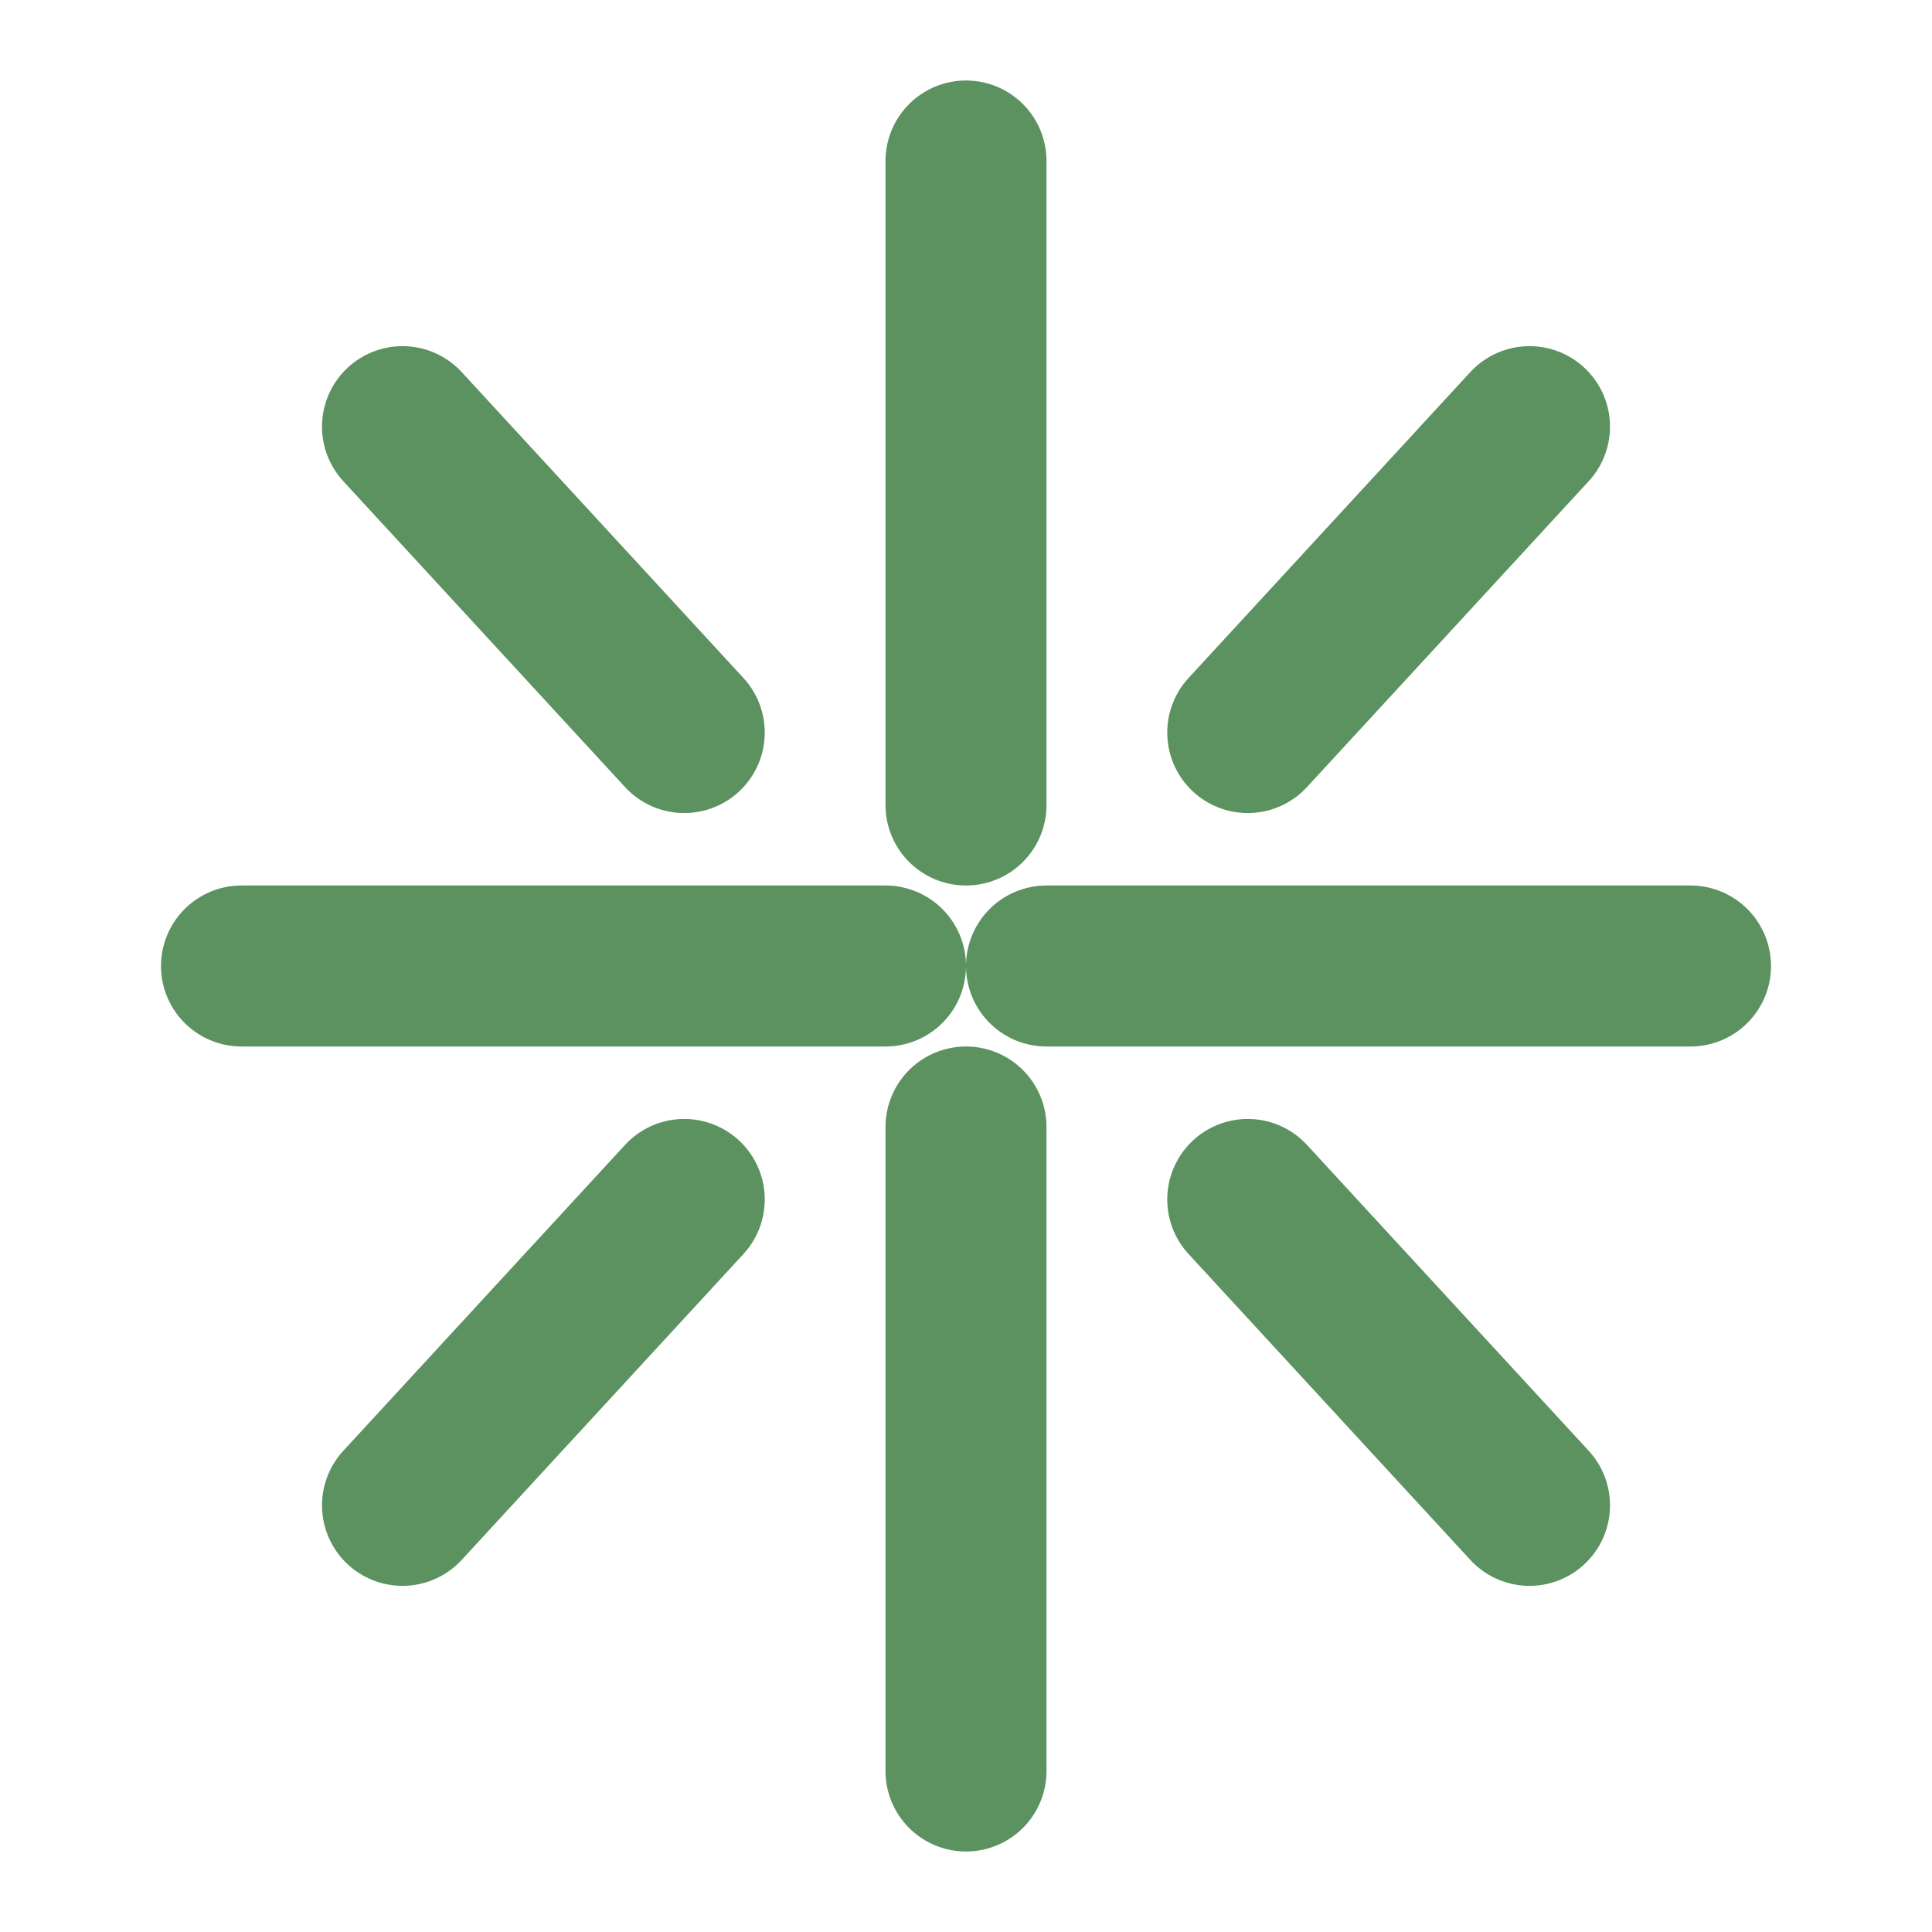 
<svg xmlns="http://www.w3.org/2000/svg" viewBox="0 0 24 24" fill="none" stroke="#5b925f" stroke-width="2" stroke-linecap="round" stroke-linejoin="round">
  <path d="M12 2v8M5 5.3l3.5 3.8M3 12h8M5 18.7l3.5-3.8M12 22v-8M19 18.7l-3.5-3.8M21 12h-8M19 5.3l-3.5 3.8"/>
</svg>
